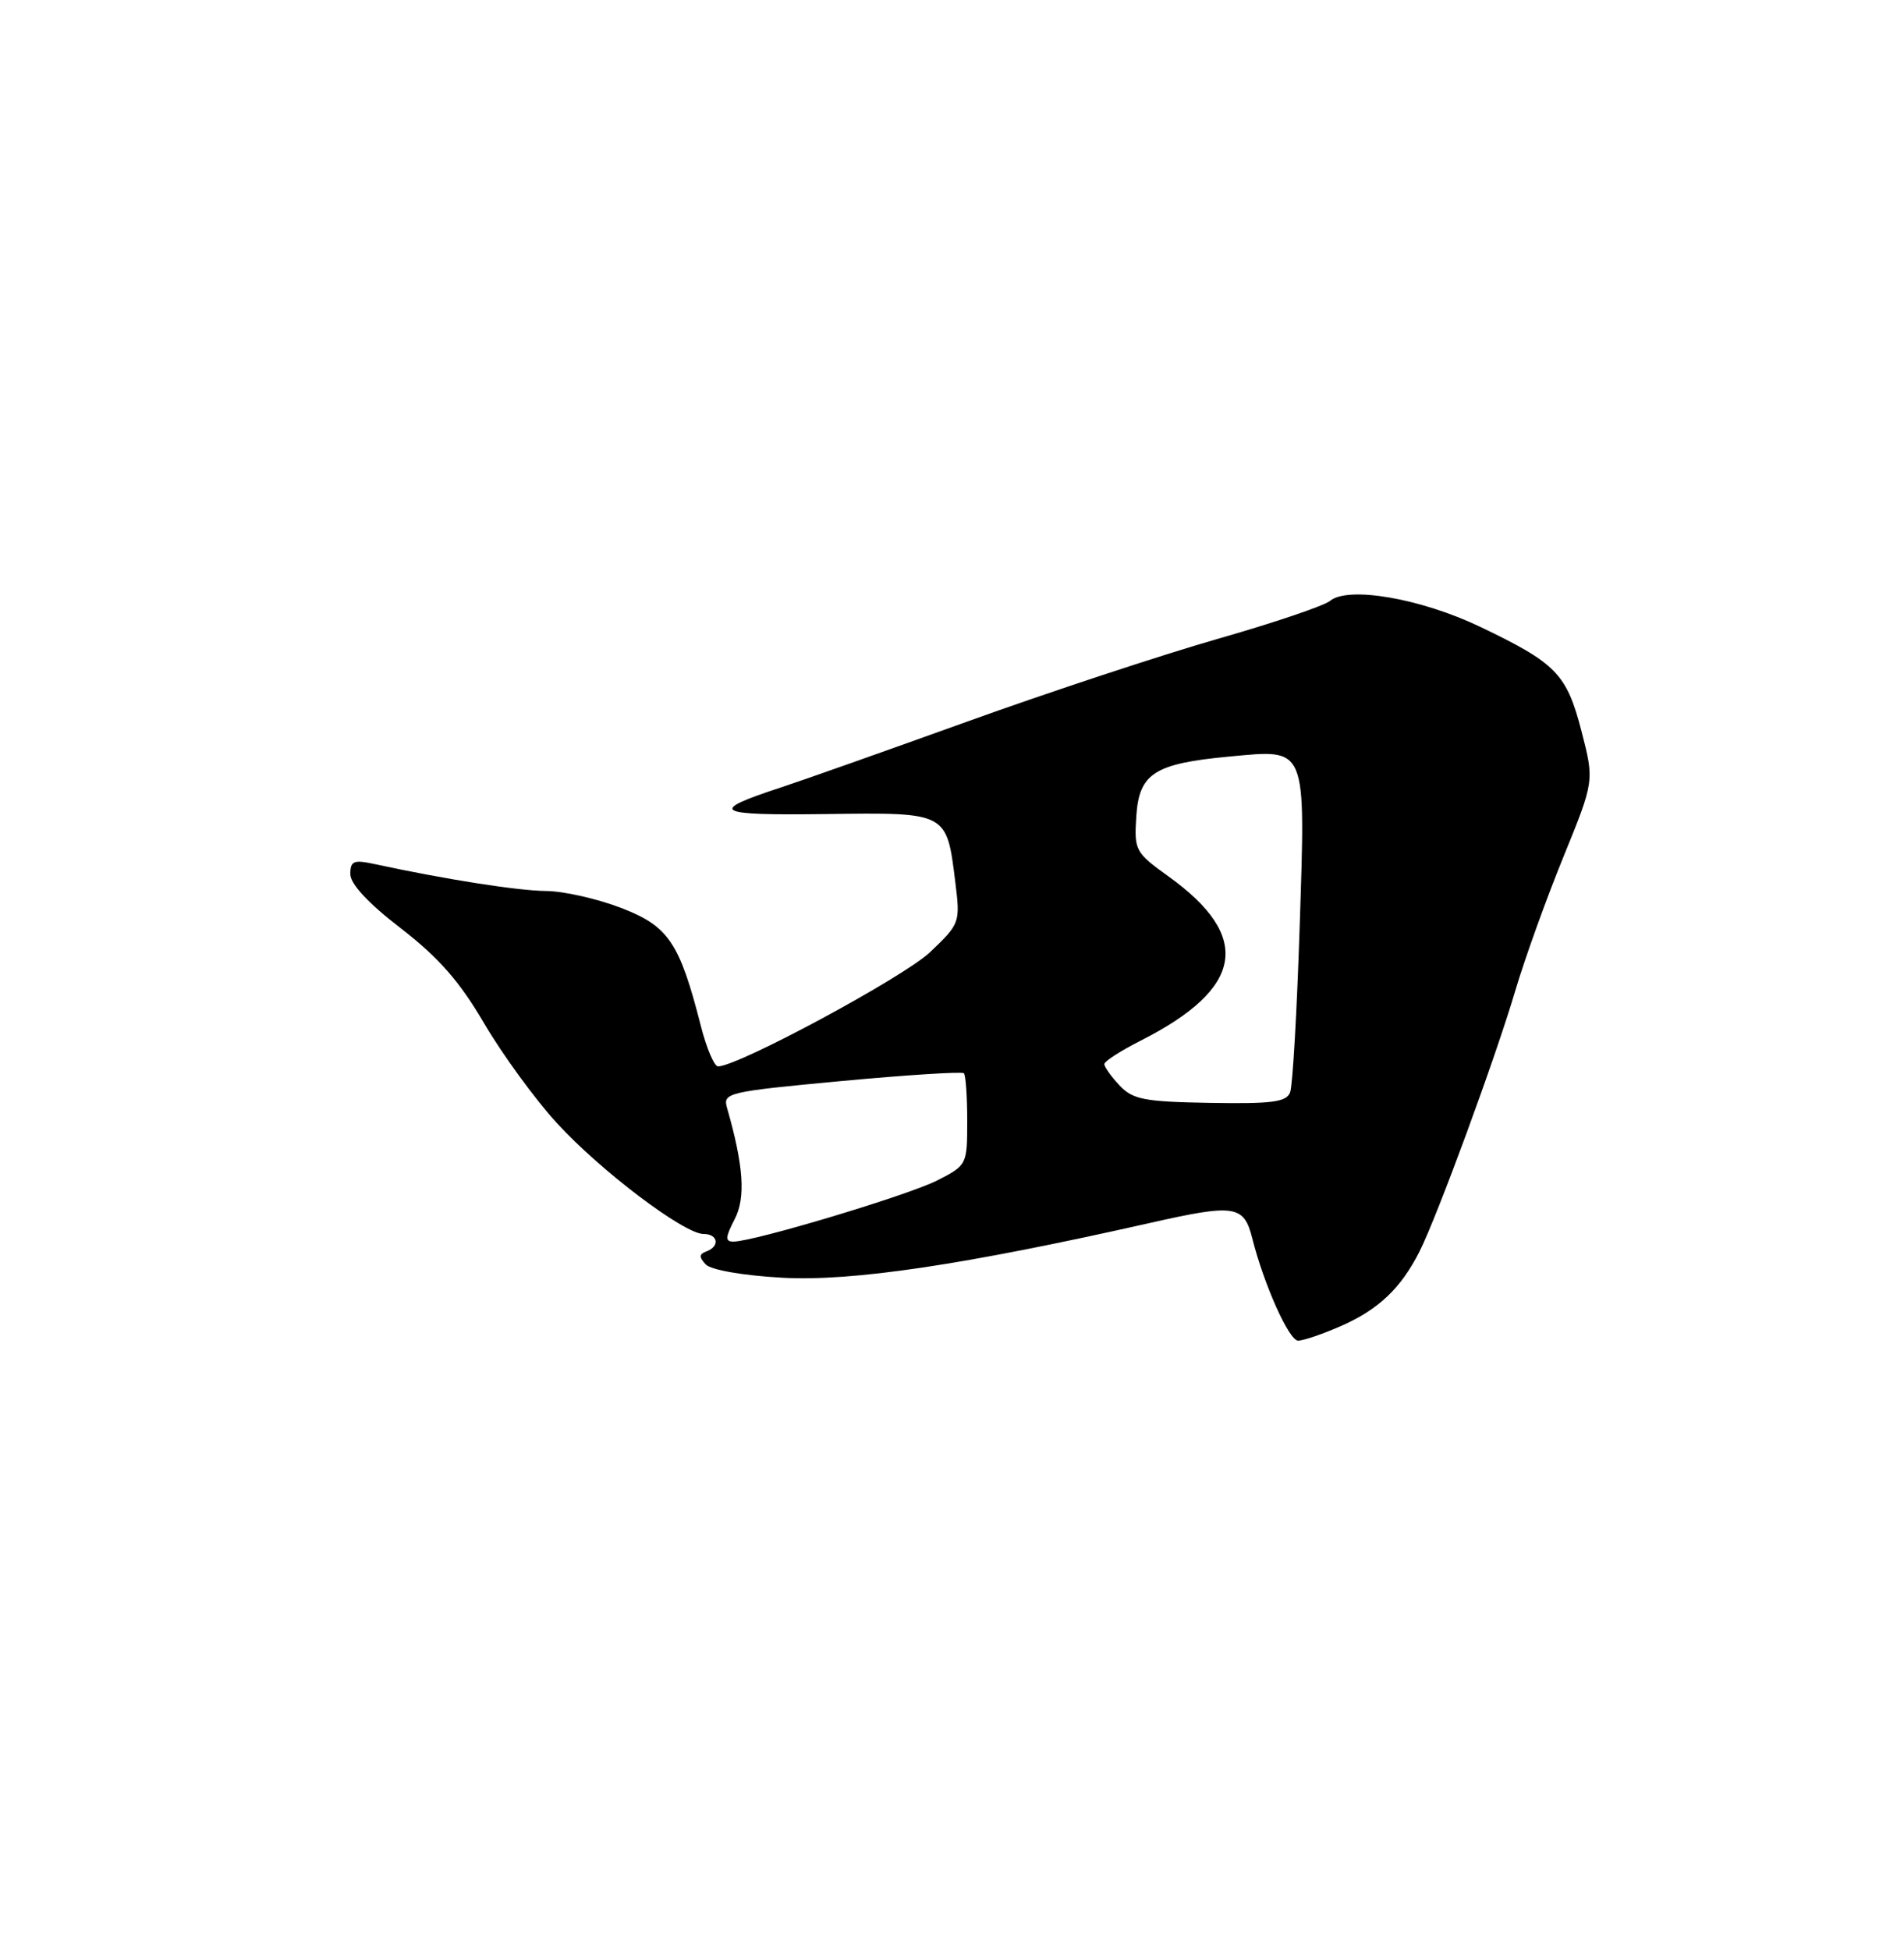 <?xml version="1.0" encoding="UTF-8" standalone="no"?>
<!DOCTYPE svg PUBLIC "-//W3C//DTD SVG 1.1//EN" "http://www.w3.org/Graphics/SVG/1.1/DTD/svg11.dtd" >
<svg xmlns="http://www.w3.org/2000/svg" xmlns:xlink="http://www.w3.org/1999/xlink" version="1.1" viewBox="0 0 250 256">
 <g >
 <path fill="currentColor"
d=" M 176.15 174.05 C 181.03 171.89 183.95 169.11 186.38 164.31 C 188.71 159.69 196.40 138.76 198.98 130.00 C 200.20 125.88 203.03 118.01 205.27 112.52 C 209.34 102.53 209.34 102.53 207.66 96.02 C 205.71 88.47 204.36 87.08 194.35 82.29 C 186.55 78.56 177.01 76.91 174.63 78.89 C 173.86 79.53 167.21 81.78 159.86 83.88 C 152.51 85.99 137.72 90.87 127.00 94.73 C 116.28 98.59 105.25 102.49 102.50 103.39 C 92.87 106.55 93.75 107.06 108.44 106.87 C 124.46 106.66 124.29 106.57 125.44 115.86 C 126.09 121.14 126.04 121.27 122.11 125.01 C 118.68 128.27 96.91 140.00 94.28 140.00 C 93.79 140.00 92.78 137.64 92.04 134.75 C 89.23 123.72 87.78 121.58 81.52 119.18 C 78.39 117.98 73.95 116.98 71.66 116.97 C 67.96 116.93 58.57 115.46 49.25 113.45 C 46.43 112.84 46.00 113.02 46.00 114.76 C 46.00 116.05 48.36 118.59 52.64 121.88 C 57.61 125.72 60.35 128.85 63.57 134.35 C 65.94 138.39 70.22 144.27 73.09 147.41 C 78.82 153.68 89.82 162.00 92.38 162.00 C 94.29 162.00 94.55 163.63 92.75 164.29 C 91.79 164.64 91.77 165.04 92.67 166.00 C 93.35 166.72 97.53 167.45 102.67 167.74 C 111.84 168.26 126.60 166.06 151.00 160.55 C 162.16 158.03 163.33 158.21 164.43 162.58 C 165.95 168.63 169.25 176.00 170.44 176.00 C 171.16 176.00 173.73 175.12 176.15 174.05 Z  M 96.46 160.07 C 97.93 157.23 97.65 153.08 95.46 145.44 C 94.89 143.47 95.51 143.32 110.50 141.92 C 119.09 141.12 126.32 140.66 126.56 140.90 C 126.80 141.14 127.00 143.95 127.00 147.15 C 127.00 152.90 126.96 152.98 123.08 154.96 C 119.24 156.92 98.98 163.00 96.30 163.00 C 95.20 163.00 95.23 162.45 96.46 160.07 Z  M 146.99 142.49 C 145.90 141.33 145.00 140.07 145.00 139.70 C 145.00 139.33 147.16 137.94 149.81 136.60 C 163.32 129.75 164.46 122.98 153.44 115.07 C 149.05 111.91 148.91 111.65 149.20 107.16 C 149.56 101.53 151.58 100.24 161.43 99.32 C 171.69 98.37 171.42 97.71 170.65 121.67 C 170.29 132.76 169.73 142.54 169.40 143.40 C 168.91 144.68 167.06 144.93 158.89 144.79 C 150.22 144.64 148.74 144.35 146.99 142.49 Z "/>
</g>
</svg>